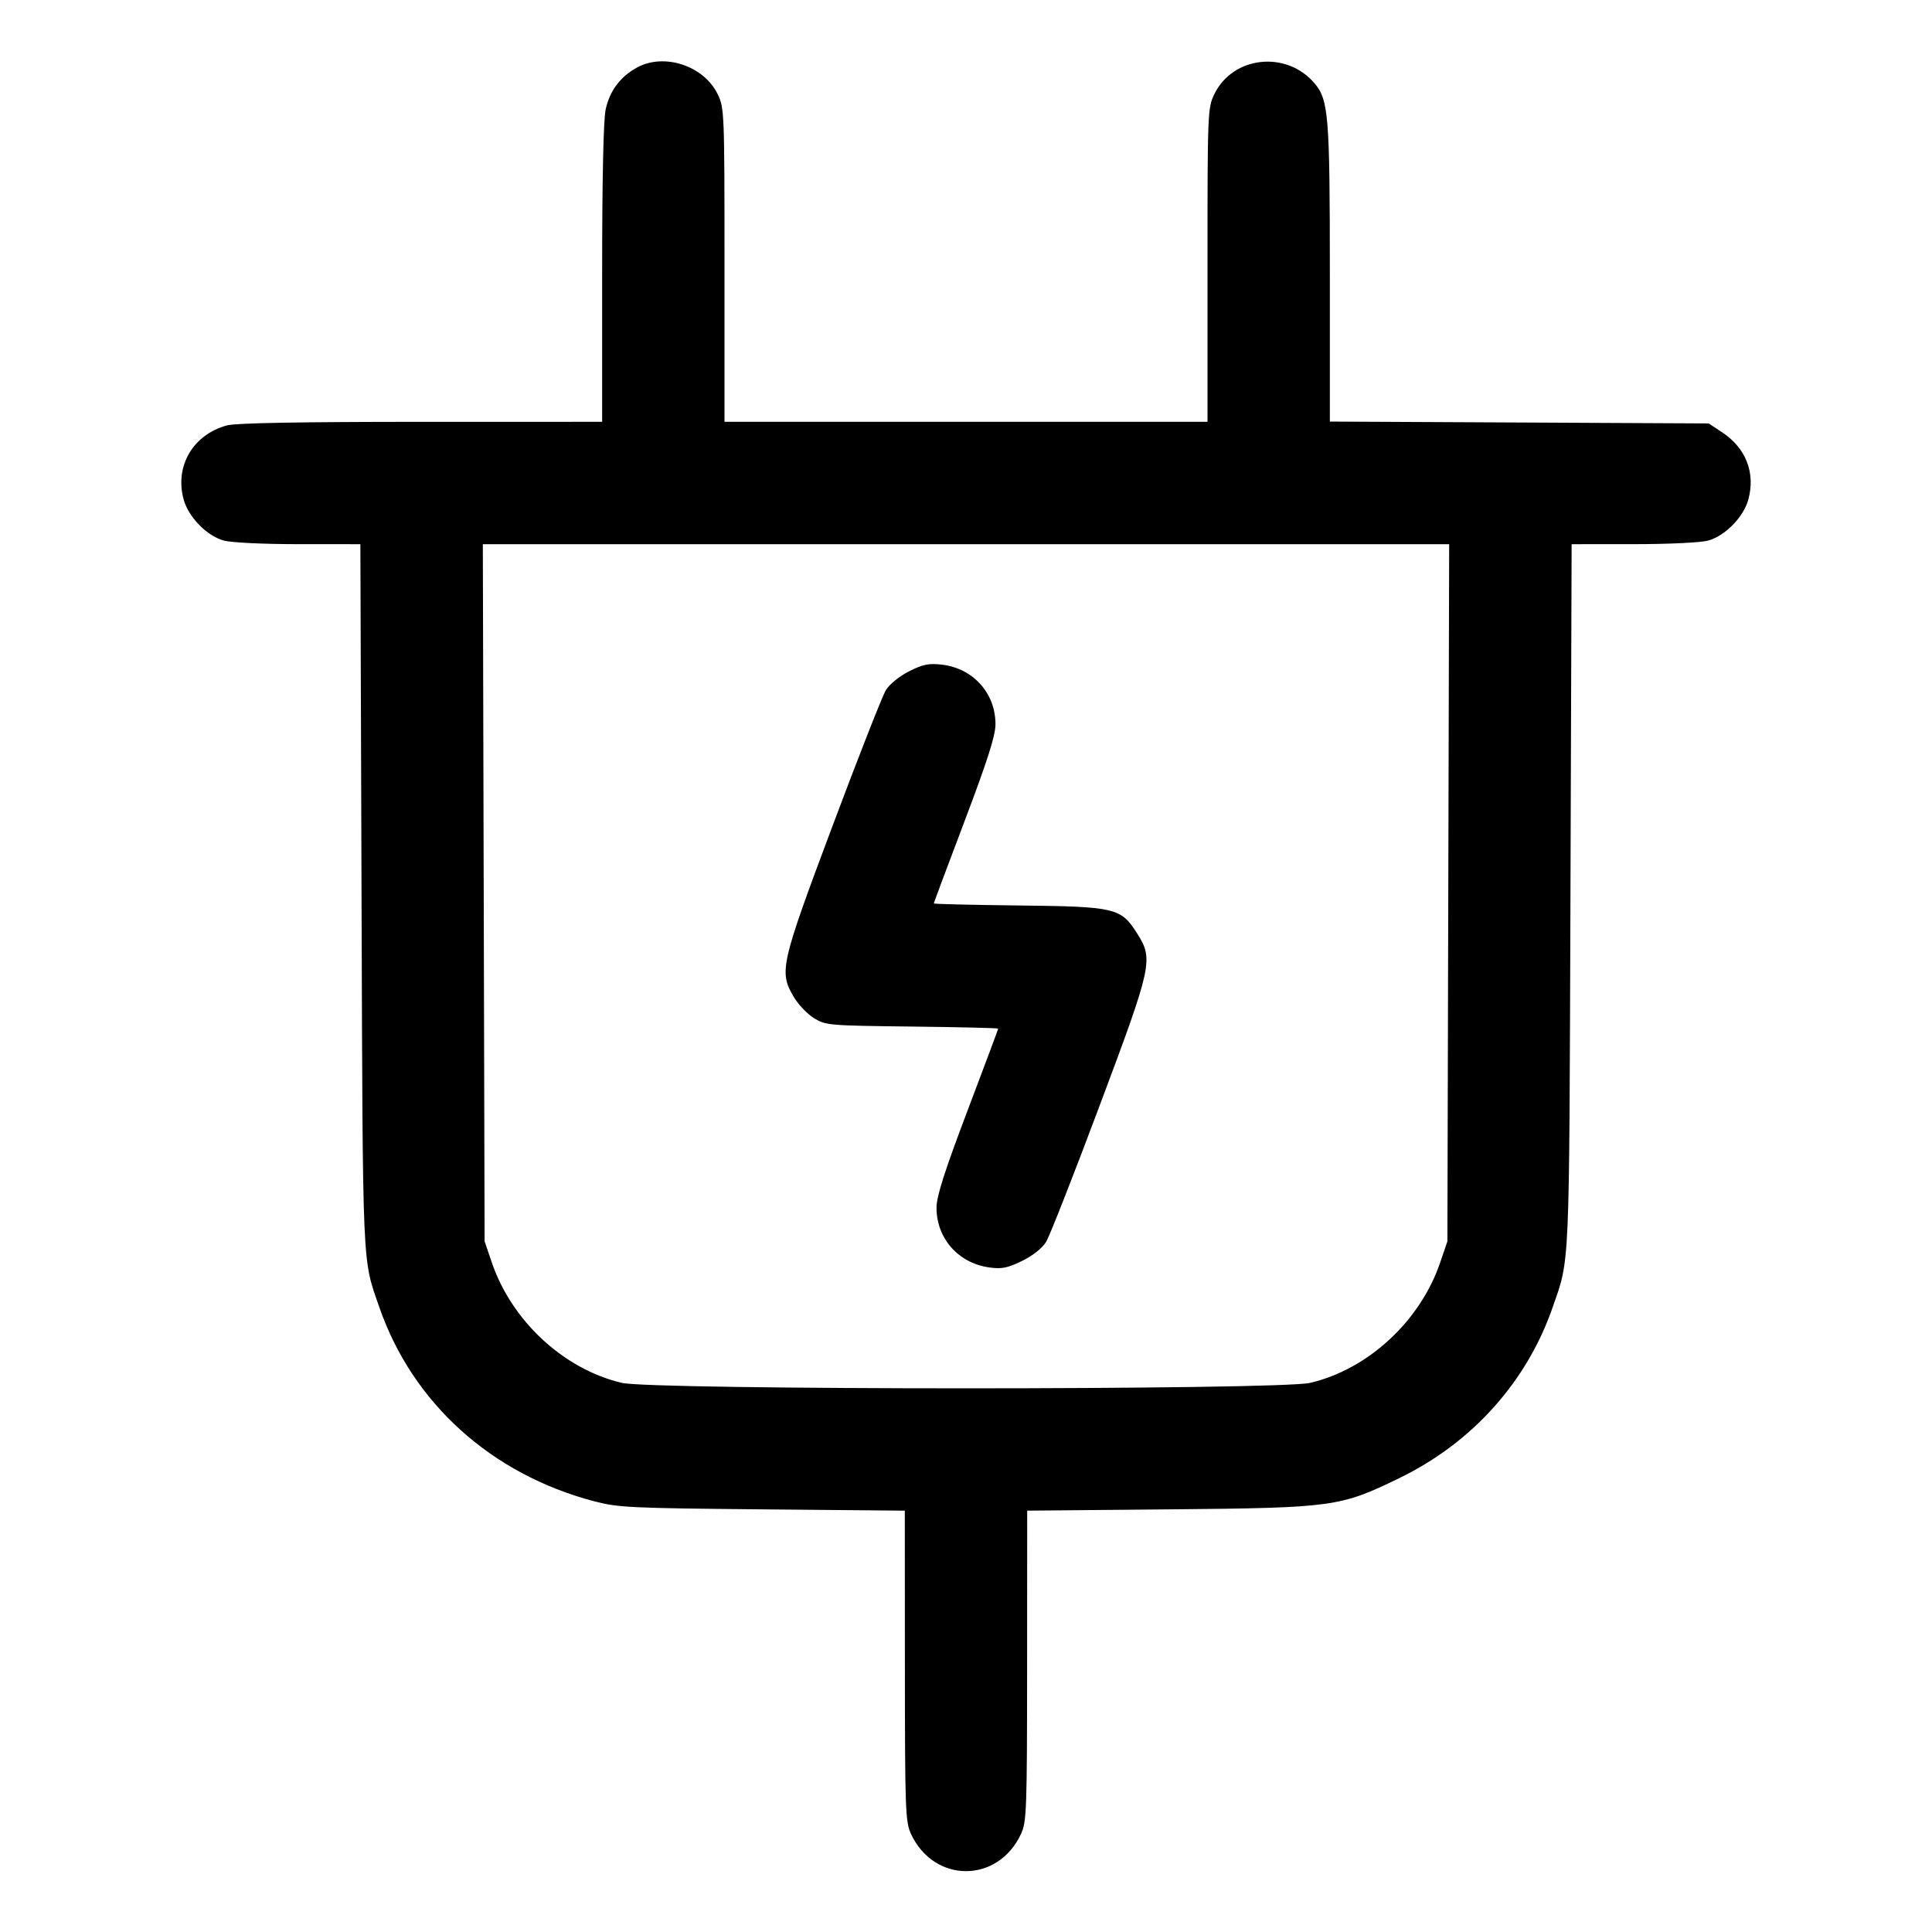 <svg fill="currentColor" viewBox="0 0 256 256" xmlns="http://www.w3.org/2000/svg"><path d="M84.425 8.938 C 82.192 10.153,80.783 12.036,80.251 14.515 C 79.954 15.900,79.787 23.758,79.787 36.288 L 79.787 55.893 55.787 55.896 C 39.763 55.897,31.219 56.053,30.080 56.364 C 25.574 57.595,23.137 61.742,24.326 66.157 C 24.958 68.503,27.393 71.001,29.663 71.631 C 30.628 71.899,34.893 72.103,39.556 72.104 L 47.751 72.107 47.907 118.720 C 48.074 168.914,47.975 166.634,50.269 173.236 C 54.676 185.924,65.106 195.340,78.720 198.925 C 81.886 199.759,83.501 199.837,101.013 199.997 L 119.893 200.169 119.903 220.725 C 119.911 239.822,119.968 241.401,120.702 242.987 C 123.759 249.588,132.241 249.588,135.298 242.987 C 136.032 241.401,136.089 239.822,136.097 220.725 L 136.107 200.169 154.987 199.997 C 176.698 199.798,177.561 199.681,185.446 195.843 C 195.085 191.152,202.301 183.110,205.731 173.236 C 208.025 166.634,207.926 168.914,208.093 118.720 L 208.249 72.107 216.444 72.104 C 221.107 72.103,225.372 71.899,226.337 71.631 C 228.597 71.003,231.042 68.502,231.668 66.176 C 232.620 62.644,231.346 59.374,228.208 57.297 L 226.410 56.107 201.312 55.984 L 176.213 55.861 176.213 36.272 C 176.213 15.363,176.045 13.253,174.202 11.062 C 170.488 6.649,163.360 7.409,160.905 12.480 C 160.021 14.307,160.000 14.826,160.000 35.121 L 160.000 55.893 128.000 55.893 L 96.000 55.893 96.000 35.121 C 96.000 14.826,95.979 14.307,95.095 12.480 C 93.275 8.720,88.027 6.979,84.425 8.938 M191.904 118.293 L 191.787 164.480 190.833 167.284 C 188.195 175.041,181.304 181.424,173.609 183.237 C 169.516 184.202,86.484 184.202,82.391 183.237 C 74.696 181.424,67.805 175.041,65.167 167.284 L 64.213 164.480 64.096 118.293 L 63.978 72.107 128.000 72.107 L 192.022 72.107 191.904 118.293 M120.443 88.959 C 119.166 89.607,117.864 90.665,117.385 91.443 C 116.927 92.190,113.751 100.270,110.329 109.401 C 103.410 127.859,103.210 128.741,105.170 132.085 C 105.754 133.083,106.954 134.348,107.836 134.896 C 109.397 135.866,109.748 135.897,120.853 136.025 C 127.131 136.098,132.267 136.220,132.267 136.296 C 132.267 136.372,130.432 141.278,128.189 147.199 C 125.175 155.154,124.106 158.492,124.095 159.986 C 124.063 164.065,126.980 167.381,131.095 167.945 C 132.750 168.172,133.498 168.022,135.432 167.076 C 136.855 166.379,138.098 165.398,138.609 164.566 C 139.071 163.815,142.249 155.730,145.671 146.599 C 152.701 127.845,152.857 127.127,150.671 123.679 C 148.519 120.286,147.838 120.126,134.933 119.980 C 128.773 119.911,123.733 119.789,123.733 119.710 C 123.733 119.631,125.568 114.722,127.811 108.801 C 130.825 100.846,131.894 97.508,131.905 96.014 C 131.937 91.865,128.937 88.527,124.761 88.064 C 123.048 87.874,122.262 88.037,120.443 88.959 " stroke="none" fill-rule="evenodd"></path></svg>